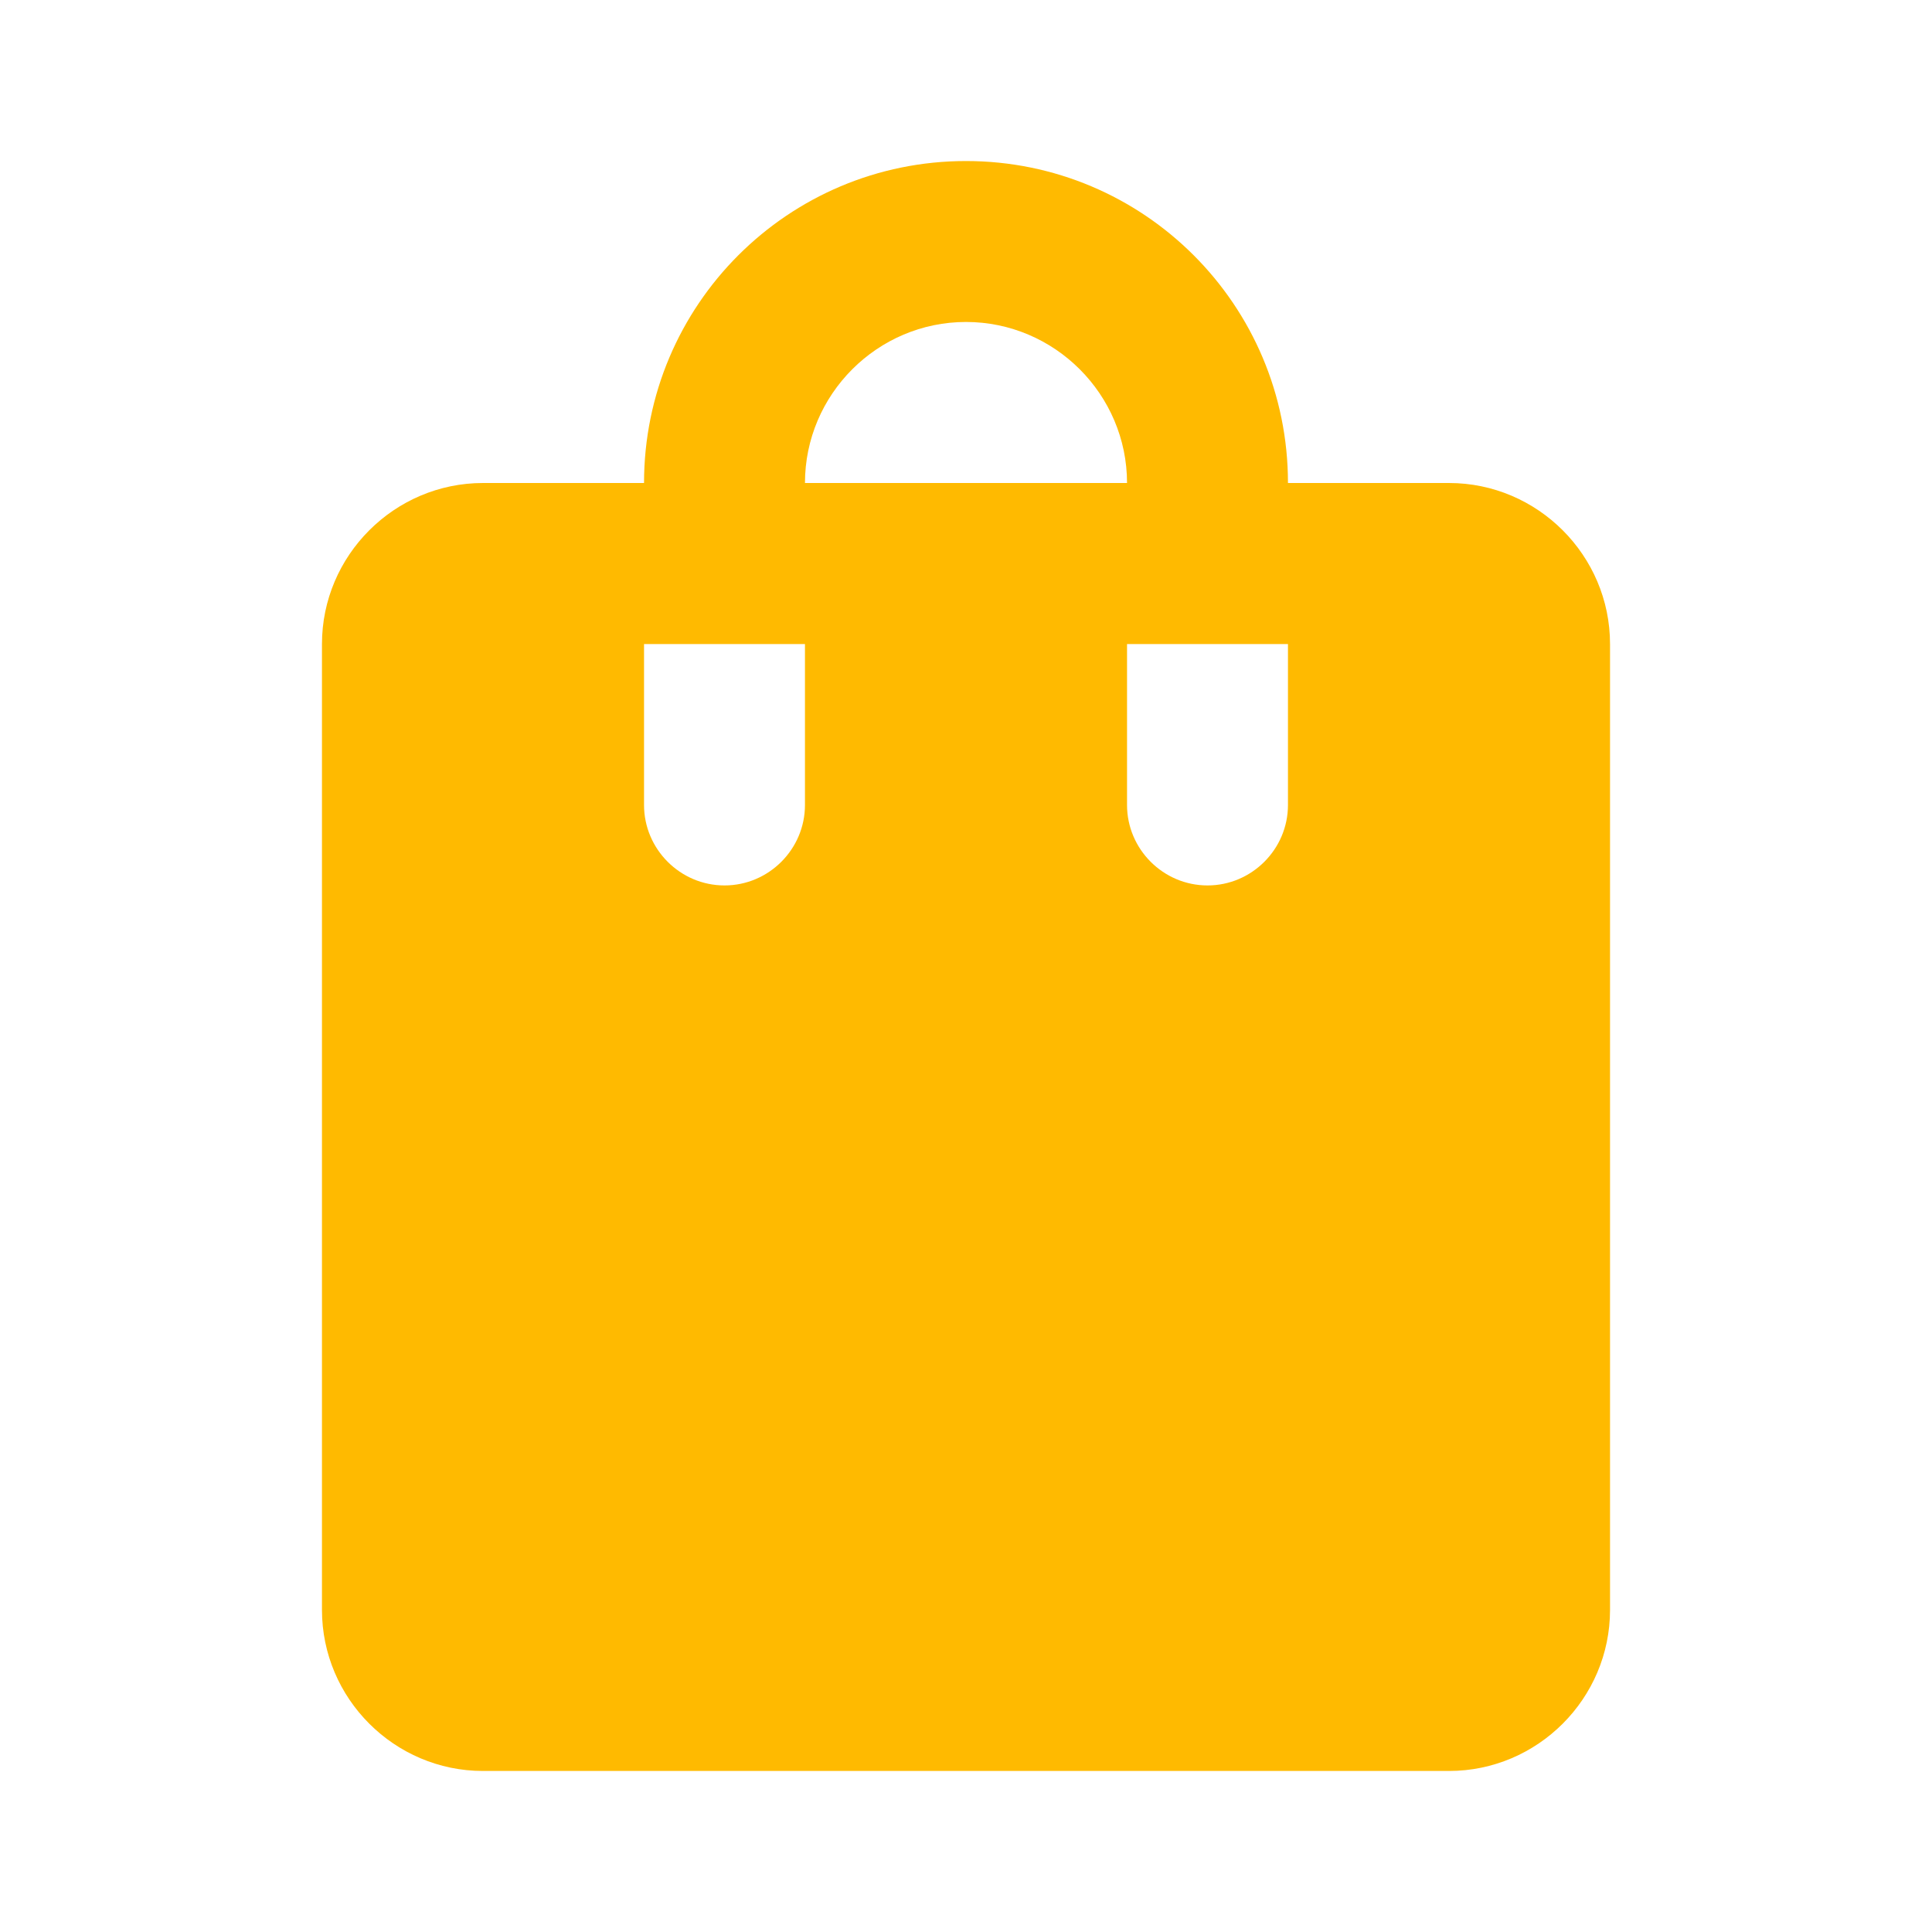 <svg width="20" height="20" viewBox="0 0 20 20" fill="none" xmlns="http://www.w3.org/2000/svg">
<path d="M15 5H13.333C13.333 3.158 11.842 1.667 10 1.667C8.158 1.667 6.667 3.158 6.667 5H5C4.083 5 3.333 5.75 3.333 6.667V16.666C3.333 17.583 4.083 18.333 5 18.333H15C15.917 18.333 16.667 17.583 16.667 16.666V6.667C16.667 5.75 15.917 5 15 5ZM8.333 8.333C8.333 8.791 7.958 9.166 7.5 9.166C7.042 9.166 6.667 8.791 6.667 8.333V6.667H8.333V8.333ZM10 3.333C10.917 3.333 11.667 4.083 11.667 5H8.333C8.333 4.083 9.083 3.333 10 3.333ZM13.333 8.333C13.333 8.791 12.958 9.166 12.5 9.166C12.042 9.166 11.667 8.791 11.667 8.333V6.667H13.333V8.333Z" fill="#FFBA00"/>
</svg>
